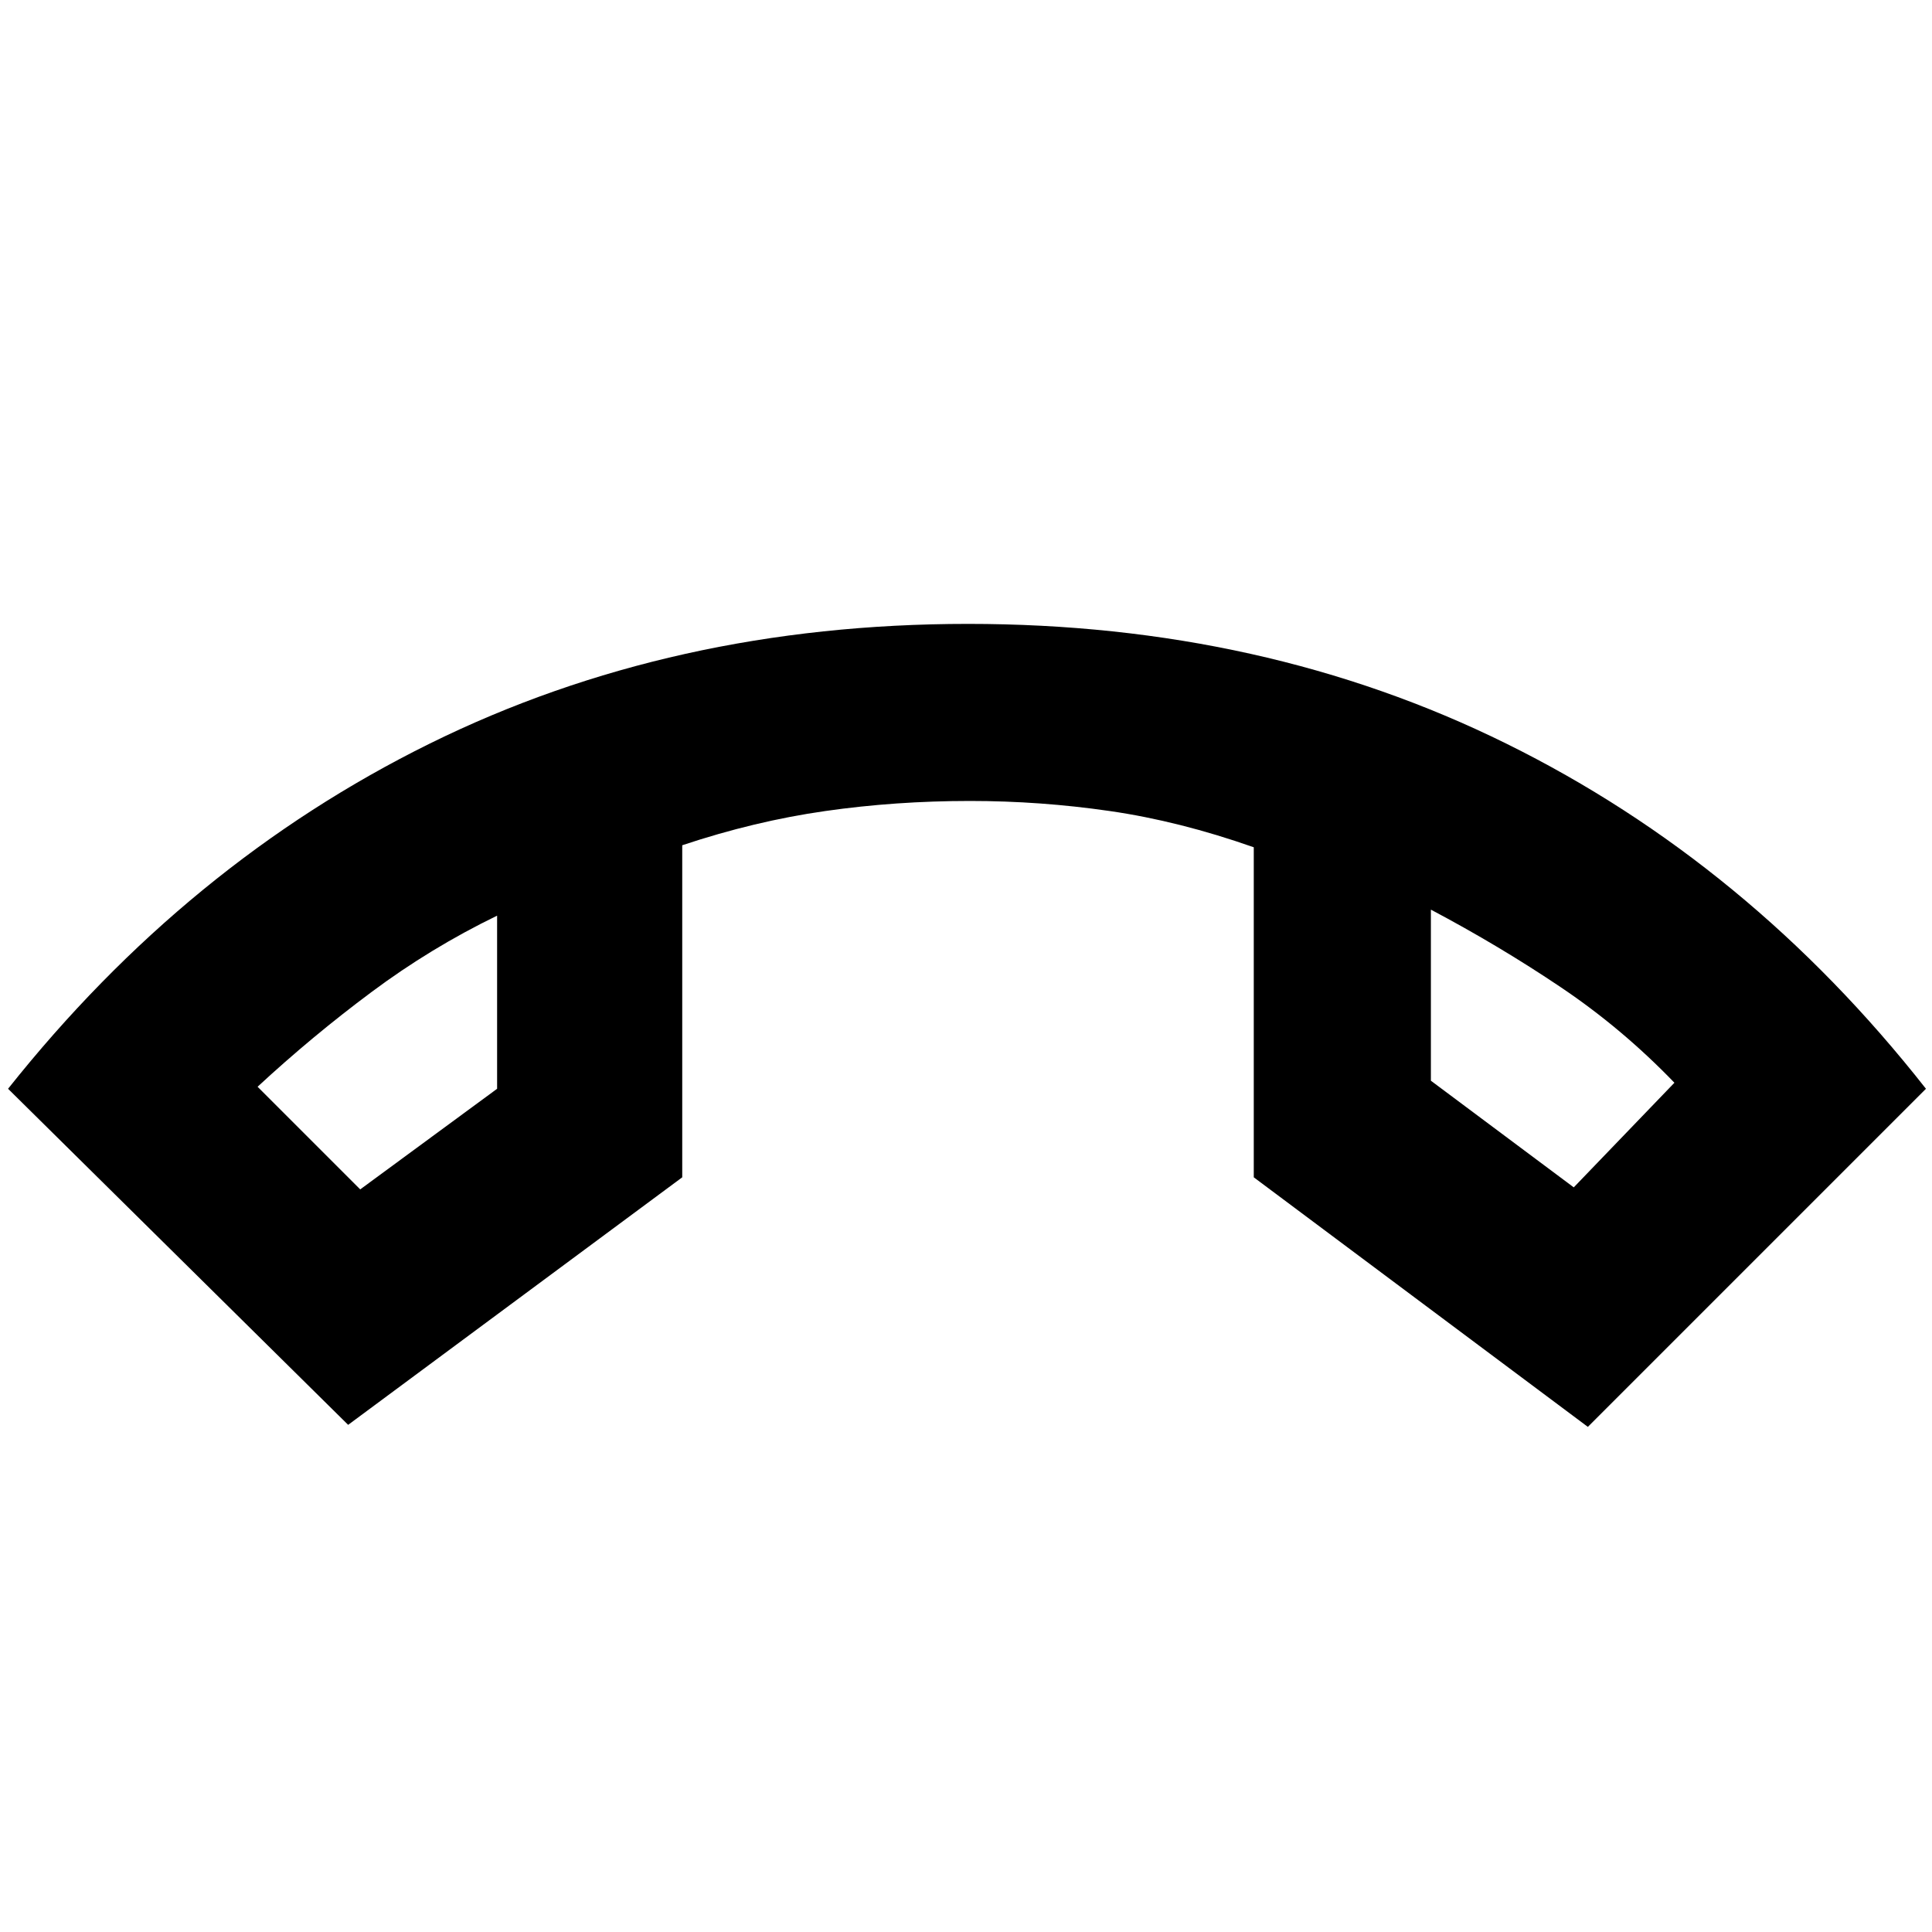 <svg xmlns="http://www.w3.org/2000/svg" height="40" width="40"><path d="M7.458 24.625 10.292 22.542V18.958Q8.917 19.625 7.688 20.542Q6.458 21.458 5.333 22.5ZM32.583 24.583 34.667 22.417Q33.583 21.292 32.312 20.438Q31.042 19.583 29.625 18.833V22.375ZM29.625 18.833Q29.625 18.833 29.625 18.833Q29.625 18.833 29.625 18.833ZM10.292 18.958Q10.292 18.958 10.292 18.958Q10.292 18.958 10.292 18.958ZM7.208 29.5 0.167 22.542Q3.875 17.875 8.896 15.396Q13.917 12.917 20.042 12.917Q26.167 12.917 31.187 15.396Q36.208 17.875 39.875 22.542L32.875 29.542L25.958 24.375V17.542Q24.417 17 22.979 16.792Q21.542 16.583 20.083 16.583Q18.542 16.583 17.083 16.792Q15.625 17 14.125 17.5V24.375Z"/></svg>